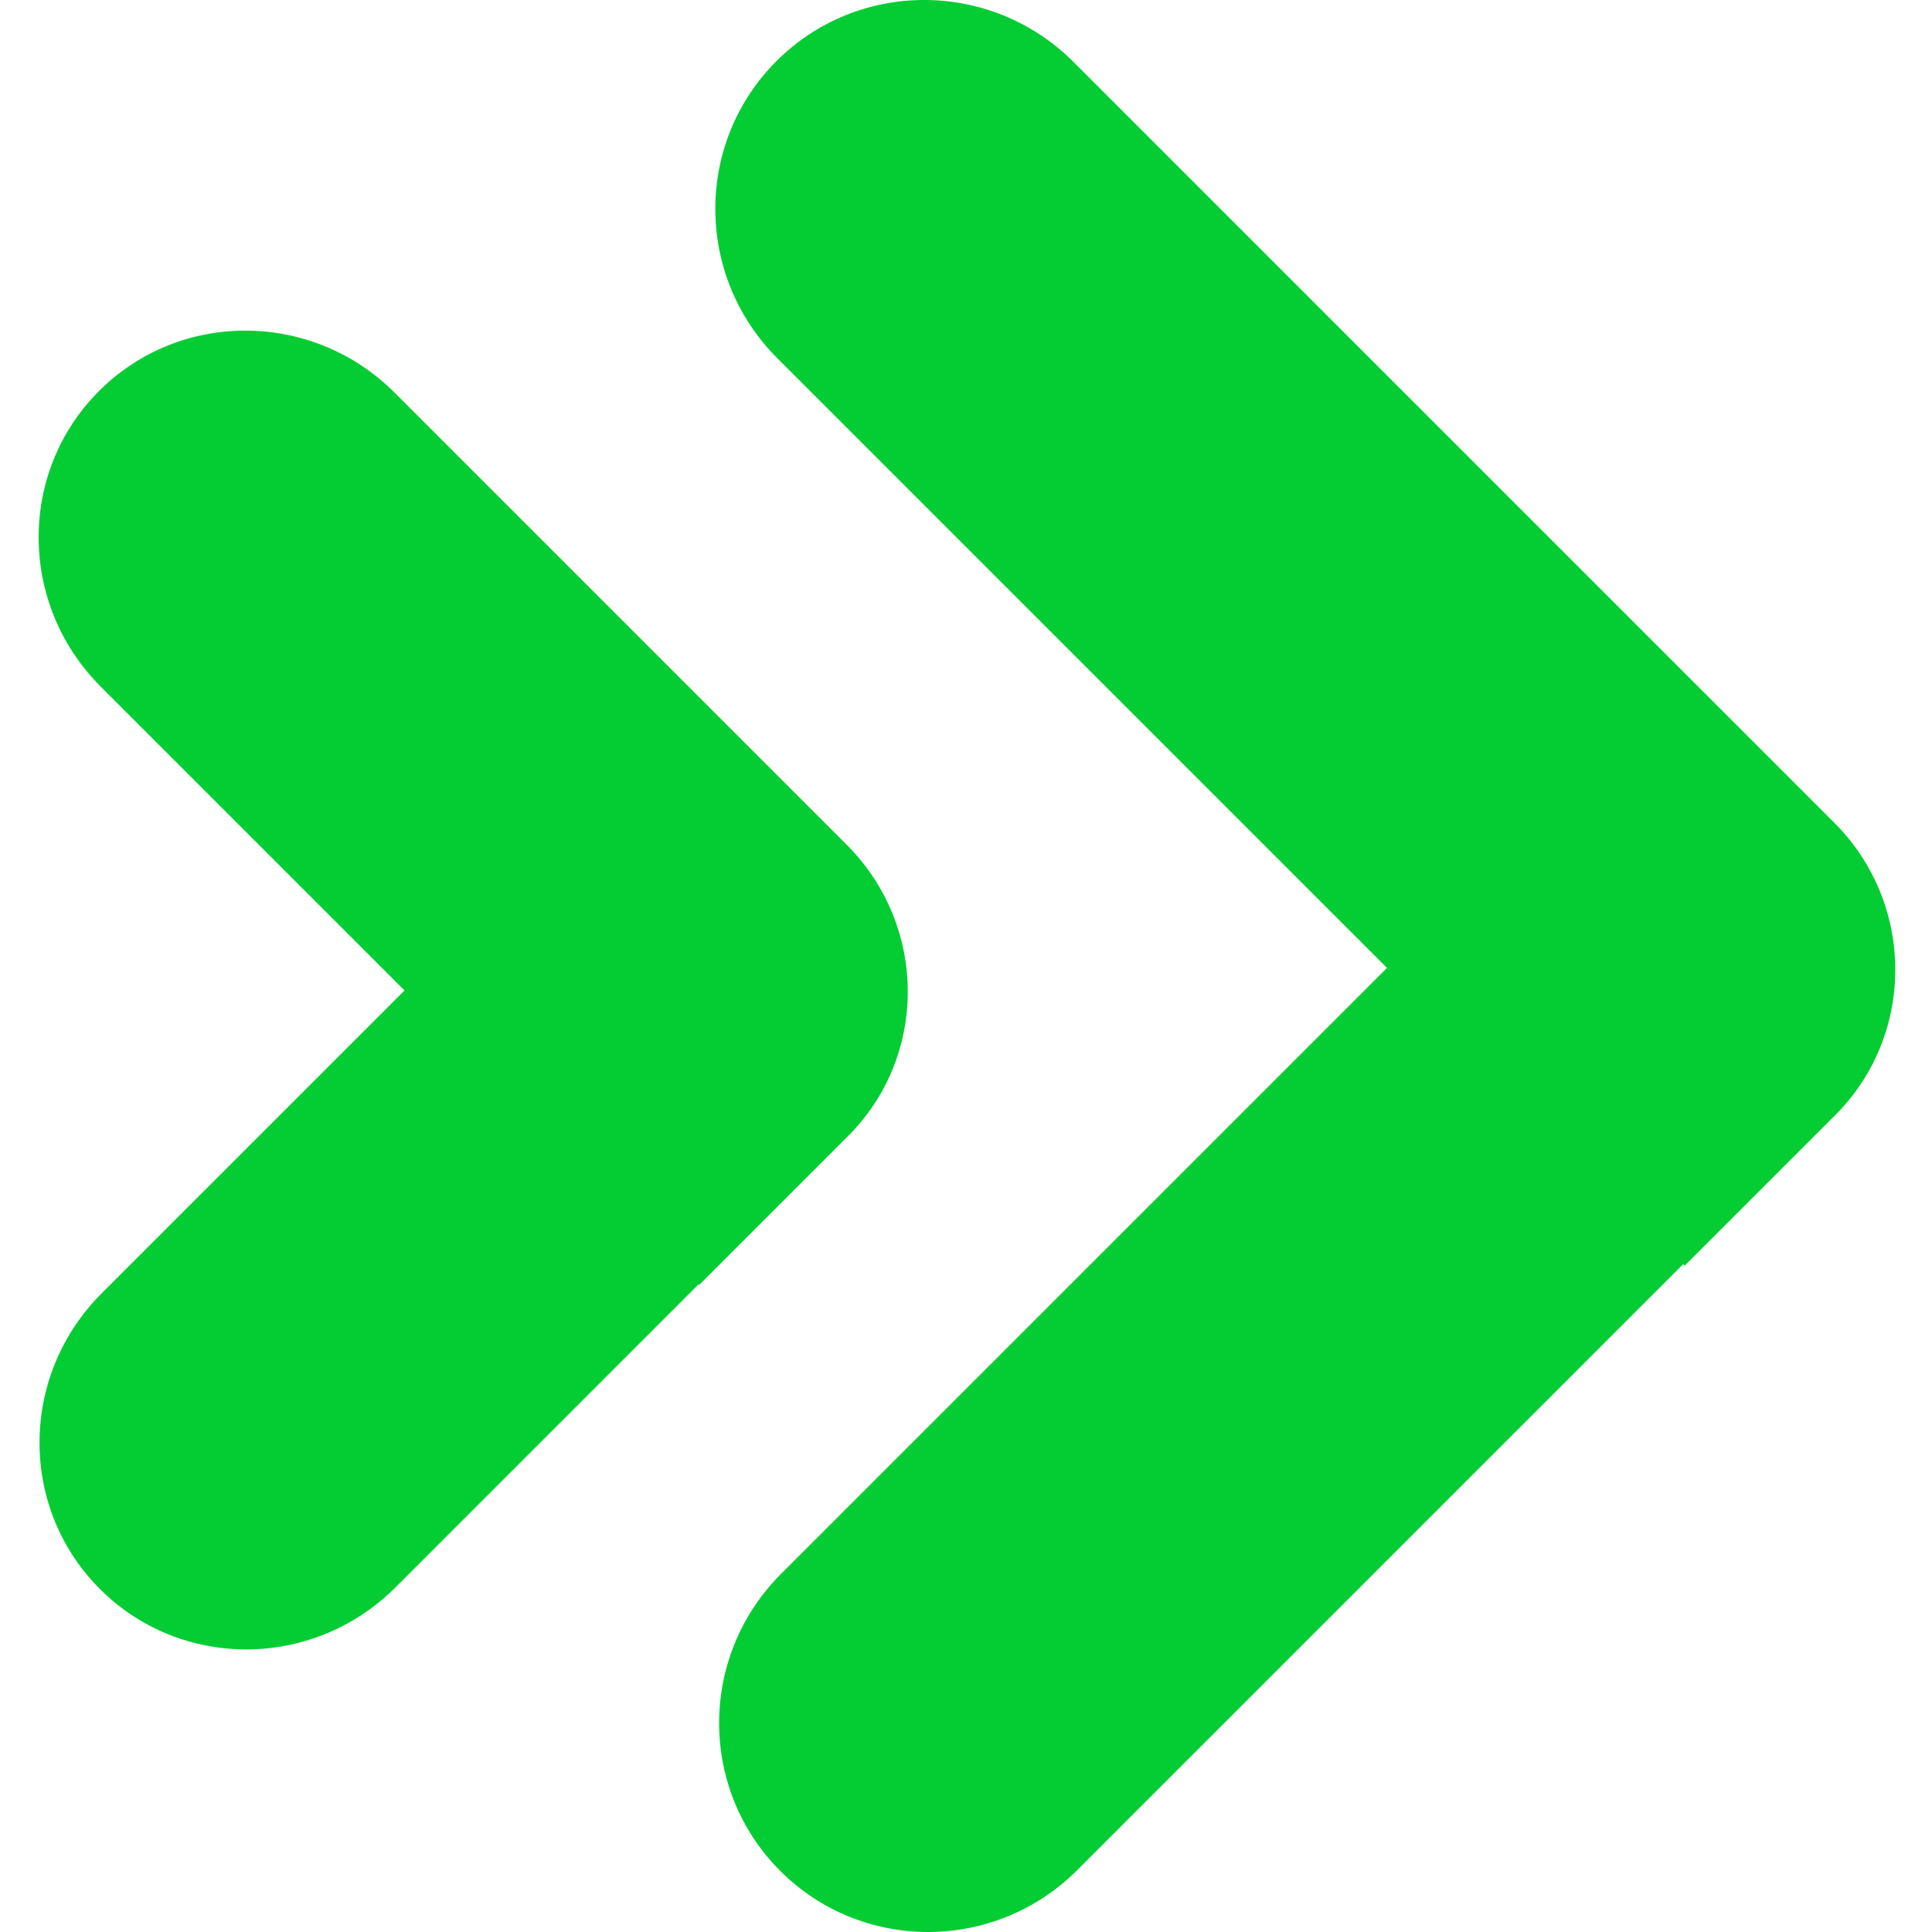 <?xml version="1.0" encoding="UTF-8"?>
<svg width="150px" height="150px" viewBox="0 0 150 150" version="1.1" xmlns="http://www.w3.org/2000/svg" xmlns:xlink="http://www.w3.org/1999/xlink">
    <!-- Generator: Sketch 53.2 (72643) - https://sketchapp.com -->
    <title>SP Arrow (Green)</title>
    <desc>Created with Sketch.</desc>
    <g id="SP-Arrow-(Green)" stroke="none" stroke-width="1" fill="none" fill-rule="evenodd">
        <g id="Logo" transform="translate(3, 0)" fill="#04CD33" fill-rule="nonzero">
            <path d="M127.685,98.146 L80.64,145.191 C74.254,151.578 63.928,151.607 57.577,145.256 C51.226,138.905 51.255,128.579 57.642,122.192 L104.686,75.148 L57.346,27.808 C50.96,21.421 50.931,11.095 57.282,4.744 C63.633,-1.607 73.958,-1.578 80.345,4.809 L139.415,63.879 C145.703,70.167 145.732,80.334 139.479,86.588 L127.802,98.264 L127.685,98.146 Z M51.229,99.719 L27.705,123.243 C21.333,129.615 11.058,129.672 4.757,123.37 C-1.545,117.069 -1.488,106.795 4.885,100.422 L28.409,76.898 L4.817,53.306 C-1.555,46.934 -1.613,36.66 4.689,30.358 C10.991,24.057 21.265,24.114 27.637,30.486 L62.737,65.586 C69.011,71.86 69.067,81.976 62.863,88.181 L51.277,99.766 L51.229,99.719 Z" id="Arrow"></path>
        </g>
    </g>
</svg>
